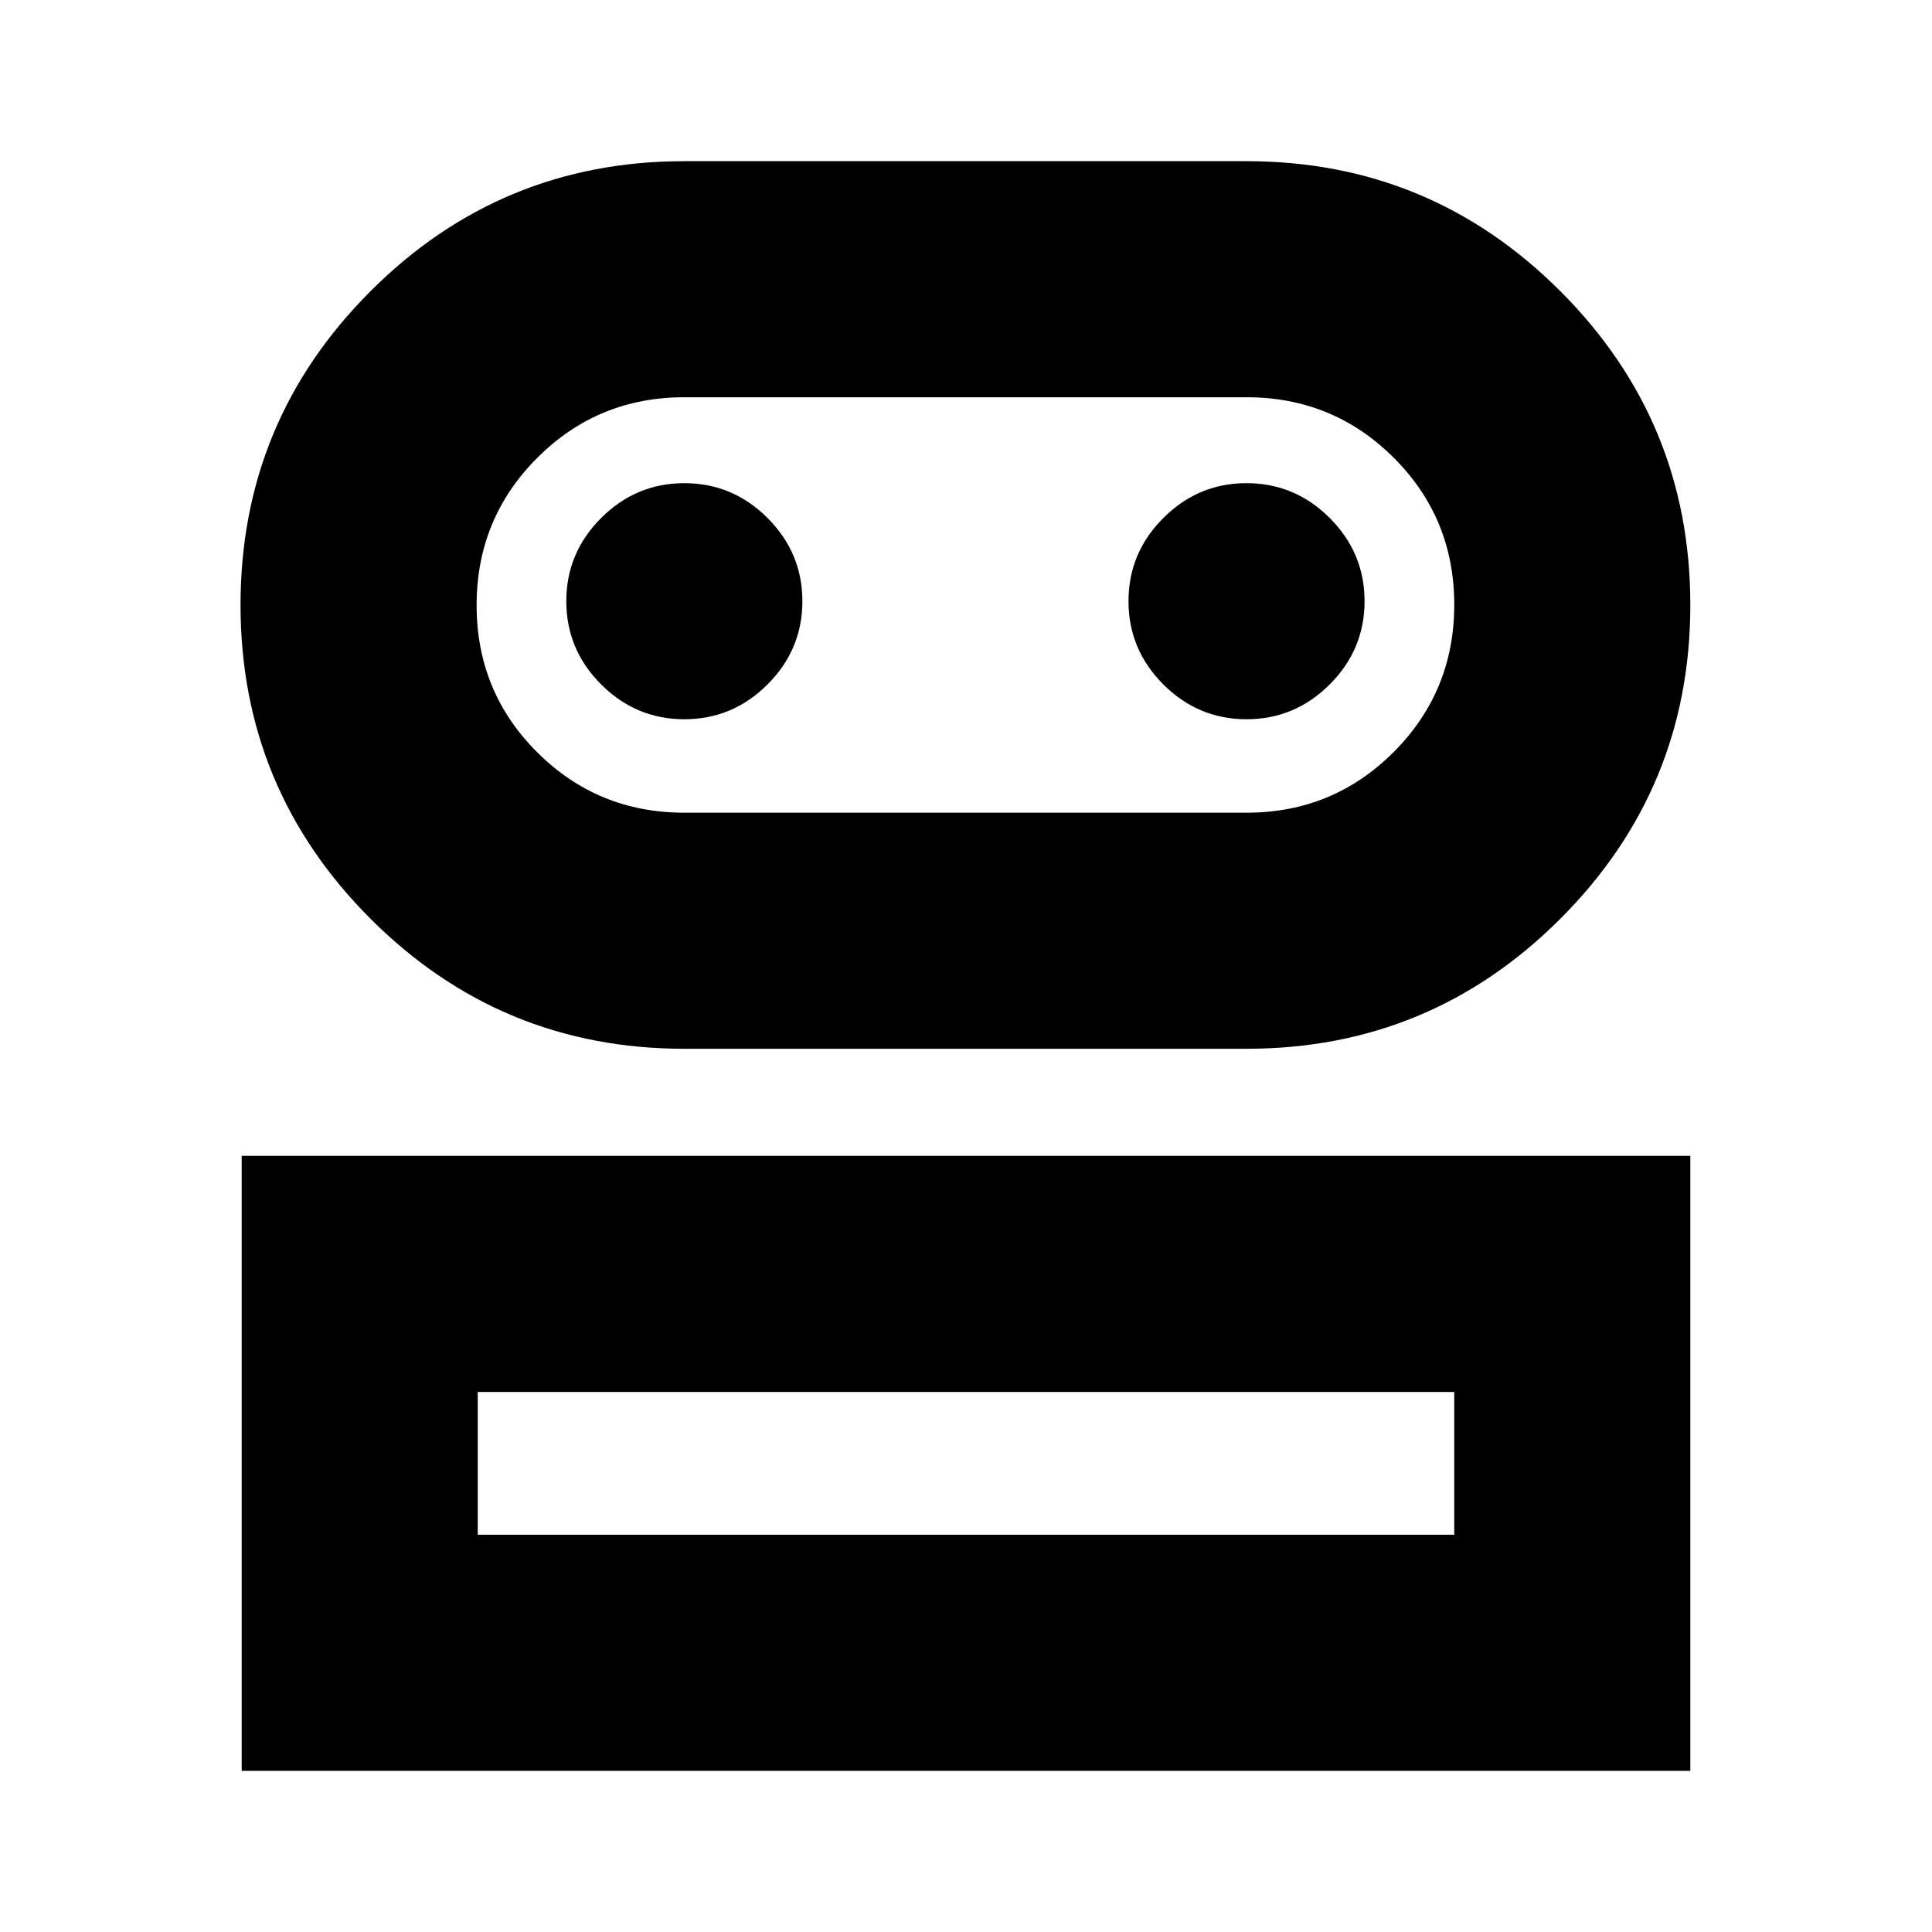 <svg xmlns="http://www.w3.org/2000/svg" height="24" viewBox="0 -960 960 960" width="24"><path d="M120.087-80.087v-305.565h719.826v305.565H120.087ZM340.043-438.87q-91.335 0-155.929-64.593-64.593-64.593-64.593-155.928 0-91.336 64.593-155.929 64.594-64.593 155.929-64.593h279.348q91.336 0 155.929 64.593t64.593 155.929q0 91.335-64.593 155.928T619.391-438.87H340.043ZM237.391-197.391h485.218v-70.957H237.391v70.957Zm102.652-358.783h279.348q43.008 0 73.113-30.14 30.105-30.139 30.105-73.195t-30.105-73.078q-30.105-30.022-73.113-30.022H340.043q-43.007 0-73.112 30.14-30.105 30.139-30.105 73.195t30.105 73.078q30.105 30.022 73.112 30.022Zm0-46.435q24.035 0 41.344-17.308 17.309-17.309 17.309-41.344t-17.309-41.344q-17.309-17.308-41.344-17.308T298.7-702.605q-17.309 17.309-17.309 41.344t17.309 41.344q17.308 17.308 41.343 17.308Zm279.348 0q24.035 0 41.344-17.308 17.309-17.309 17.309-41.344t-17.309-41.344q-17.309-17.308-41.344-17.308-24.034 0-41.343 17.308-17.309 17.309-17.309 41.344t17.309 41.344q17.309 17.308 41.343 17.308ZM480-197.391Zm0-462Z"/></svg>